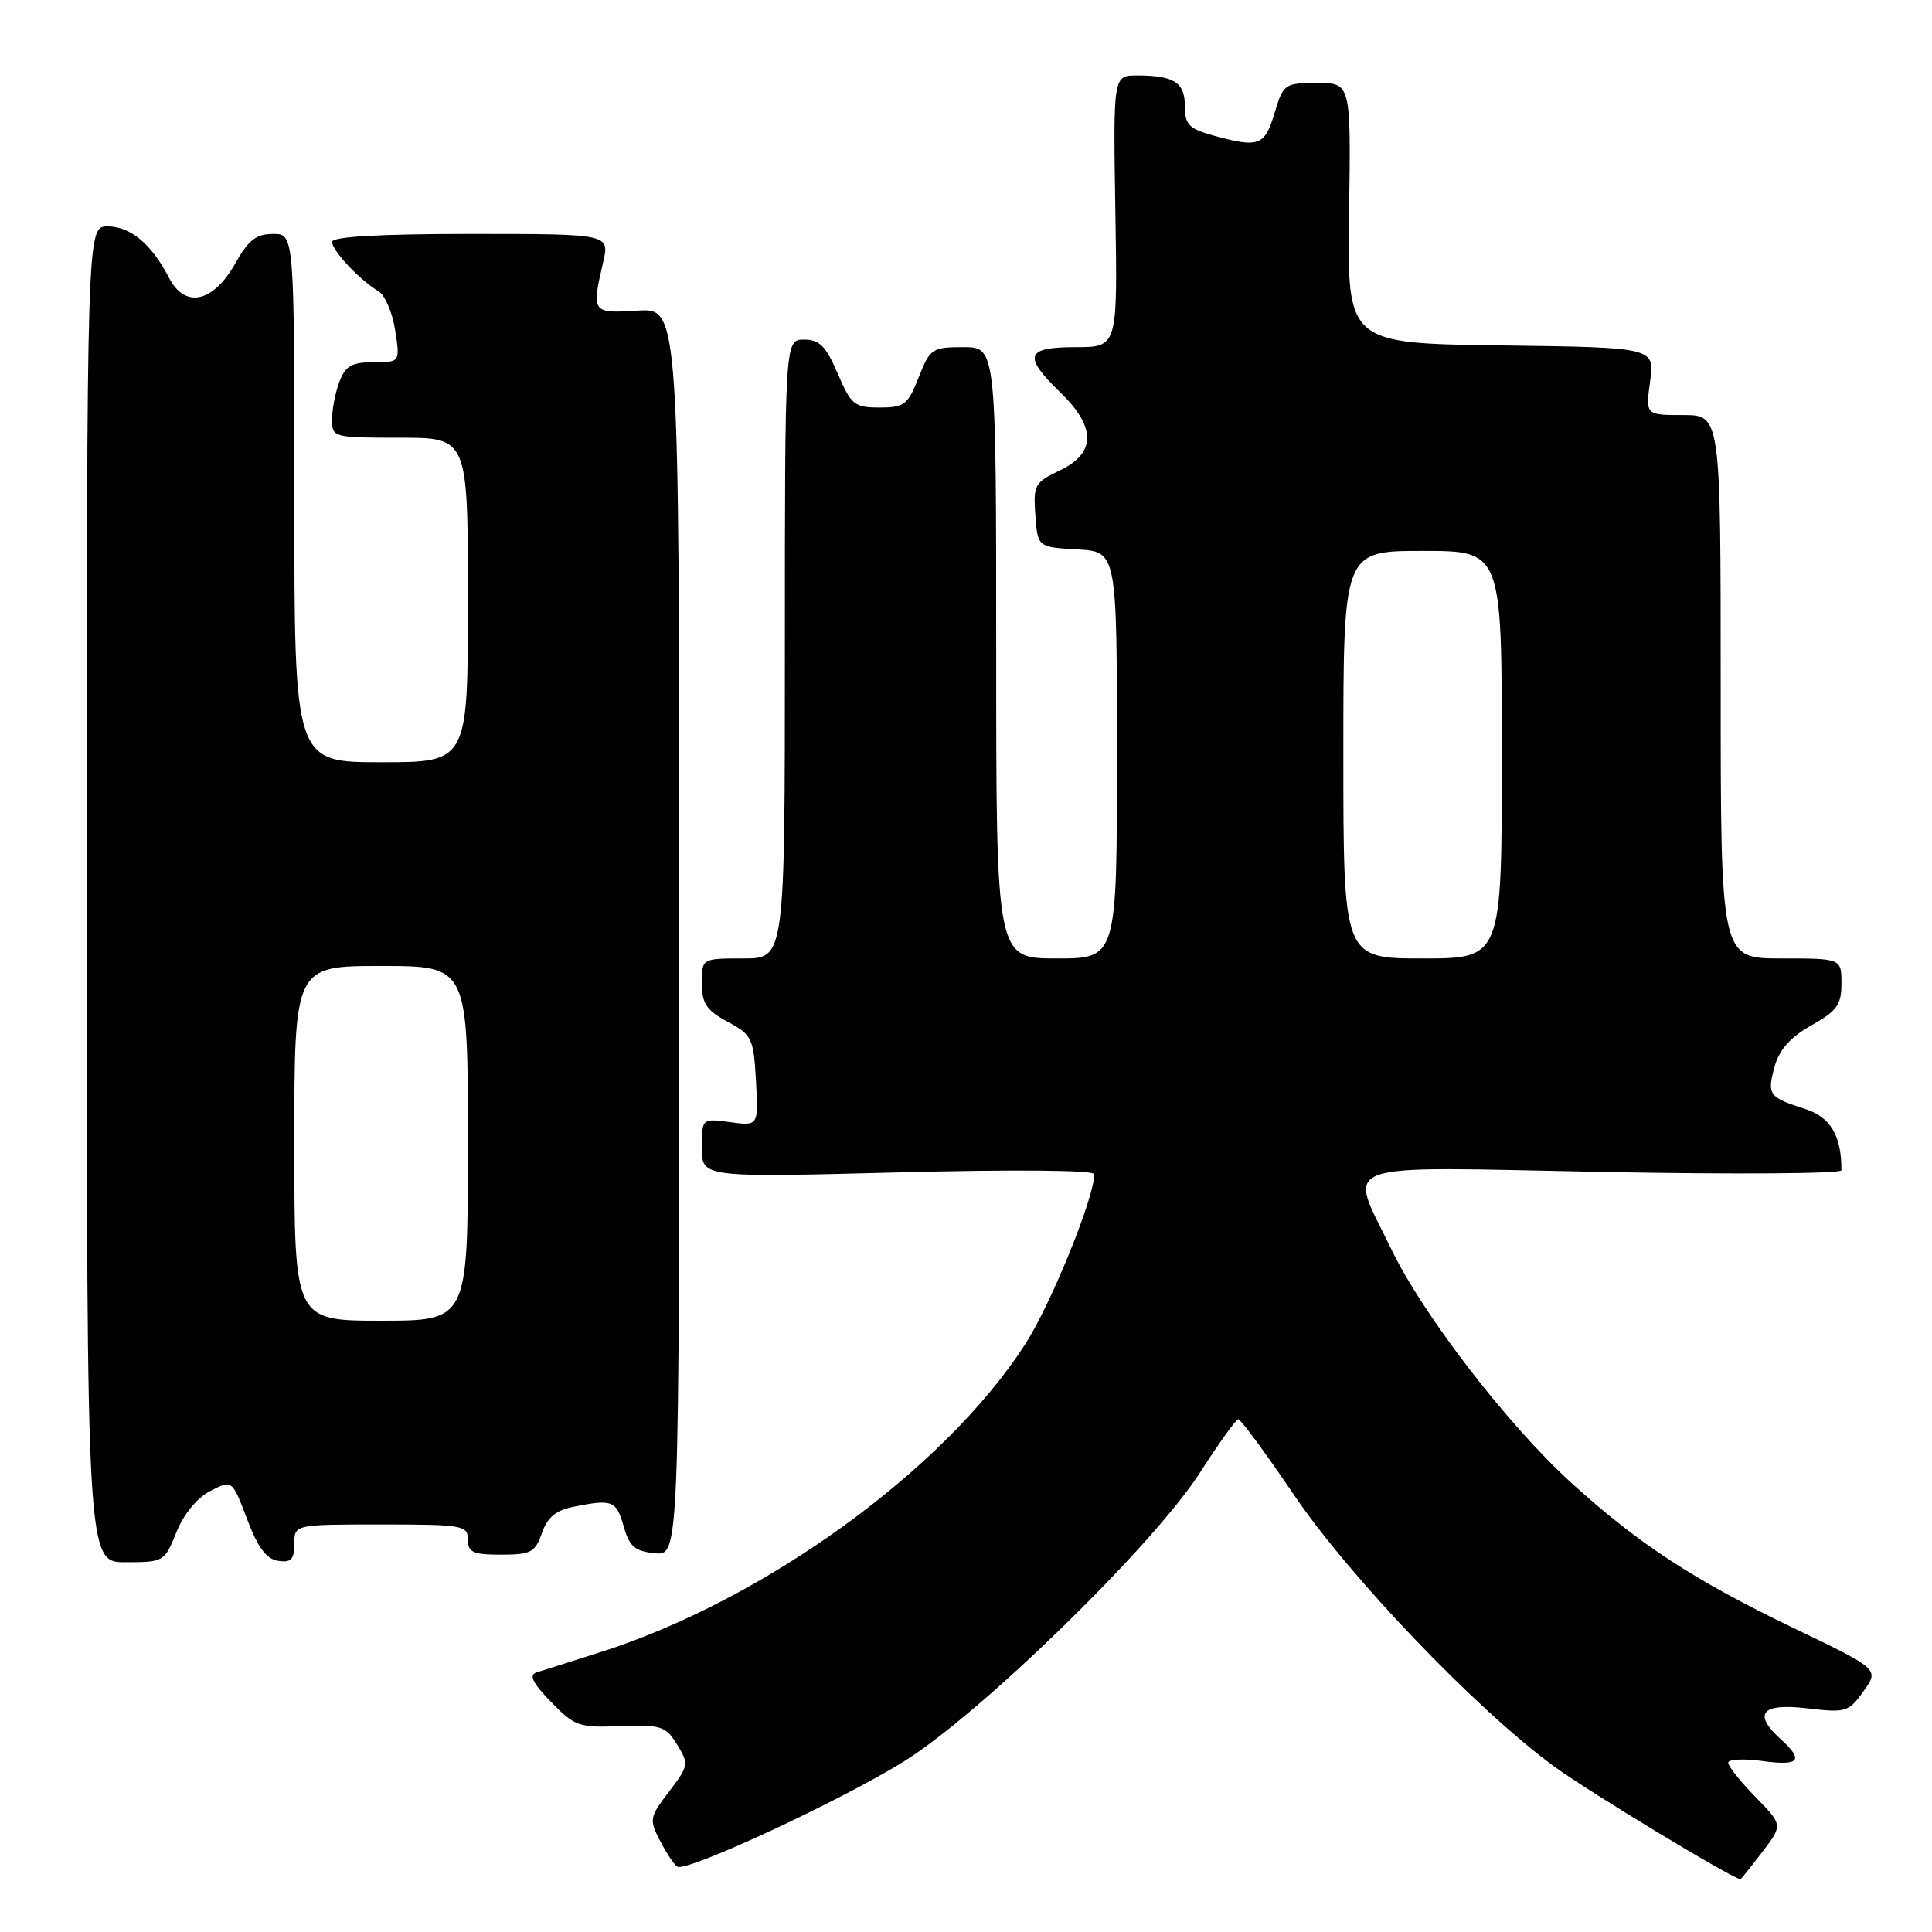 <?xml version="1.0" encoding="UTF-8" standalone="no"?>
<!DOCTYPE svg PUBLIC "-//W3C//DTD SVG 1.1//EN" "http://www.w3.org/Graphics/SVG/1.1/DTD/svg11.dtd" >
<svg xmlns="http://www.w3.org/2000/svg" xmlns:xlink="http://www.w3.org/1999/xlink" version="1.1" viewBox="0 0 256 256">
 <g >
 <path fill="currentColor"
d=" M 233.50 245.41 C 236.24 241.83 236.24 241.83 232.62 238.12 C 230.63 236.08 229.00 234.04 229.00 233.57 C 229.00 233.11 231.03 233.01 233.50 233.34 C 238.42 234.02 239.07 233.28 236.00 230.50 C 232.21 227.07 233.39 225.65 239.43 226.36 C 244.61 226.97 244.96 226.86 246.93 224.09 C 249.01 221.18 249.01 221.18 237.61 215.70 C 224.44 209.37 217.06 204.54 208.14 196.42 C 199.77 188.80 188.55 174.23 184.36 165.53 C 178.64 153.65 176.06 154.59 212.50 155.29 C 229.82 155.62 244.00 155.52 244.00 155.07 C 244.00 150.44 242.55 148.01 239.13 146.92 C 234.36 145.39 234.12 145.06 235.15 141.31 C 235.76 139.08 237.24 137.43 240.01 135.87 C 243.41 133.96 244.00 133.14 244.00 130.32 C 244.00 127.00 244.00 127.00 236.00 127.00 C 228.00 127.00 228.00 127.00 228.00 91.00 C 228.00 55.00 228.00 55.00 223.02 55.00 C 218.04 55.00 218.04 55.00 218.65 50.52 C 219.27 46.04 219.27 46.04 198.88 45.77 C 178.50 45.50 178.50 45.50 178.76 28.25 C 179.01 11.00 179.01 11.00 174.55 11.00 C 170.20 11.00 170.05 11.11 168.88 15.00 C 167.58 19.34 166.79 19.62 160.75 17.95 C 157.54 17.06 157.00 16.50 157.00 14.06 C 157.00 10.92 155.57 10.00 150.67 10.00 C 147.50 10.00 147.50 10.00 147.79 28.00 C 148.09 46.00 148.09 46.00 142.54 46.00 C 135.89 46.00 135.50 47.15 140.50 52.00 C 145.26 56.61 145.24 60.04 140.44 62.33 C 137.10 63.92 136.90 64.27 137.19 68.26 C 137.50 72.50 137.50 72.50 142.75 72.80 C 148.00 73.10 148.00 73.10 148.00 100.05 C 148.00 127.00 148.00 127.00 140.00 127.00 C 132.00 127.00 132.00 127.00 132.00 86.50 C 132.00 46.00 132.00 46.00 127.65 46.00 C 123.51 46.00 123.23 46.19 121.73 50.00 C 120.30 53.64 119.84 54.00 116.54 54.00 C 113.21 54.00 112.78 53.65 111.00 49.50 C 109.44 45.86 108.59 45.00 106.54 45.00 C 104.00 45.00 104.00 45.00 104.00 86.00 C 104.00 127.00 104.00 127.00 98.50 127.00 C 93.00 127.00 93.00 127.00 93.00 130.27 C 93.00 132.97 93.60 133.87 96.42 135.39 C 99.64 137.12 99.85 137.56 100.17 143.21 C 100.50 149.20 100.50 149.20 96.75 148.69 C 93.00 148.19 93.00 148.19 93.00 152.10 C 93.00 156.02 93.00 156.02 119.00 155.35 C 134.37 154.95 145.00 155.05 145.00 155.59 C 145.00 158.70 139.23 172.89 135.81 178.17 C 125.07 194.79 101.23 212.04 79.50 218.94 C 75.65 220.16 71.86 221.36 71.08 221.61 C 70.06 221.94 70.58 223.01 73.01 225.51 C 76.14 228.74 76.71 228.94 82.21 228.72 C 87.60 228.52 88.21 228.72 89.72 231.17 C 91.30 233.73 91.26 233.97 88.65 237.40 C 86.06 240.79 86.00 241.10 87.46 243.92 C 88.30 245.54 89.33 247.09 89.75 247.34 C 90.97 248.10 111.18 238.71 119.71 233.44 C 129.84 227.17 152.84 204.75 159.01 195.12 C 161.48 191.27 163.76 188.09 164.07 188.06 C 164.38 188.03 167.69 192.52 171.43 198.04 C 178.80 208.94 195.59 226.48 205.86 234.01 C 210.44 237.38 229.65 249.00 230.63 249.00 C 230.70 249.00 231.99 247.39 233.50 245.41 Z  M 23.37 203.04 C 24.33 200.64 26.10 198.48 27.86 197.57 C 30.76 196.07 30.76 196.07 32.74 201.29 C 34.16 205.06 35.30 206.59 36.86 206.82 C 38.57 207.08 39.00 206.63 39.00 204.57 C 39.00 202.00 39.00 202.00 50.50 202.00 C 61.33 202.00 62.00 202.12 62.00 204.00 C 62.00 205.70 62.67 206.00 66.40 206.00 C 70.34 206.00 70.91 205.70 71.80 203.15 C 72.53 201.05 73.66 200.12 76.02 199.65 C 81.16 198.62 81.66 198.82 82.64 202.25 C 83.40 204.94 84.12 205.55 86.78 205.81 C 90.00 206.13 90.00 206.13 90.00 123.47 C 90.00 40.81 90.00 40.81 84.50 41.16 C 78.42 41.54 78.36 41.46 79.92 34.75 C 80.79 31.00 80.79 31.00 62.39 31.00 C 50.27 31.00 44.00 31.36 44.00 32.05 C 44.00 33.21 47.70 37.15 50.14 38.58 C 51.00 39.09 52.00 41.41 52.36 43.75 C 53.02 48.00 53.02 48.00 49.49 48.00 C 46.61 48.00 45.77 48.48 44.98 50.57 C 44.44 51.98 44.00 54.23 44.00 55.57 C 44.00 57.96 44.13 58.00 53.00 58.00 C 62.00 58.00 62.00 58.00 62.00 79.50 C 62.00 101.00 62.00 101.00 50.50 101.00 C 39.00 101.00 39.00 101.00 39.00 66.00 C 39.00 31.00 39.00 31.00 36.18 31.00 C 33.95 31.00 32.91 31.81 31.19 34.88 C 28.25 40.10 24.53 40.92 22.40 36.82 C 20.10 32.35 17.28 30.00 14.25 30.00 C 11.50 30.00 11.50 30.00 11.50 118.50 C 11.50 207.00 11.50 207.00 16.64 207.00 C 21.70 207.00 21.81 206.93 23.37 203.04 Z  M 178.00 100.00 C 178.00 73.00 178.00 73.00 188.50 73.00 C 199.00 73.00 199.00 73.00 199.00 100.00 C 199.00 127.00 199.00 127.00 188.50 127.00 C 178.00 127.00 178.00 127.00 178.00 100.00 Z  M 39.00 151.50 C 39.00 128.00 39.00 128.00 50.50 128.00 C 62.00 128.00 62.00 128.00 62.00 151.50 C 62.00 175.00 62.00 175.00 50.50 175.00 C 39.00 175.00 39.00 175.00 39.00 151.50 Z "/>
</g>
</svg>